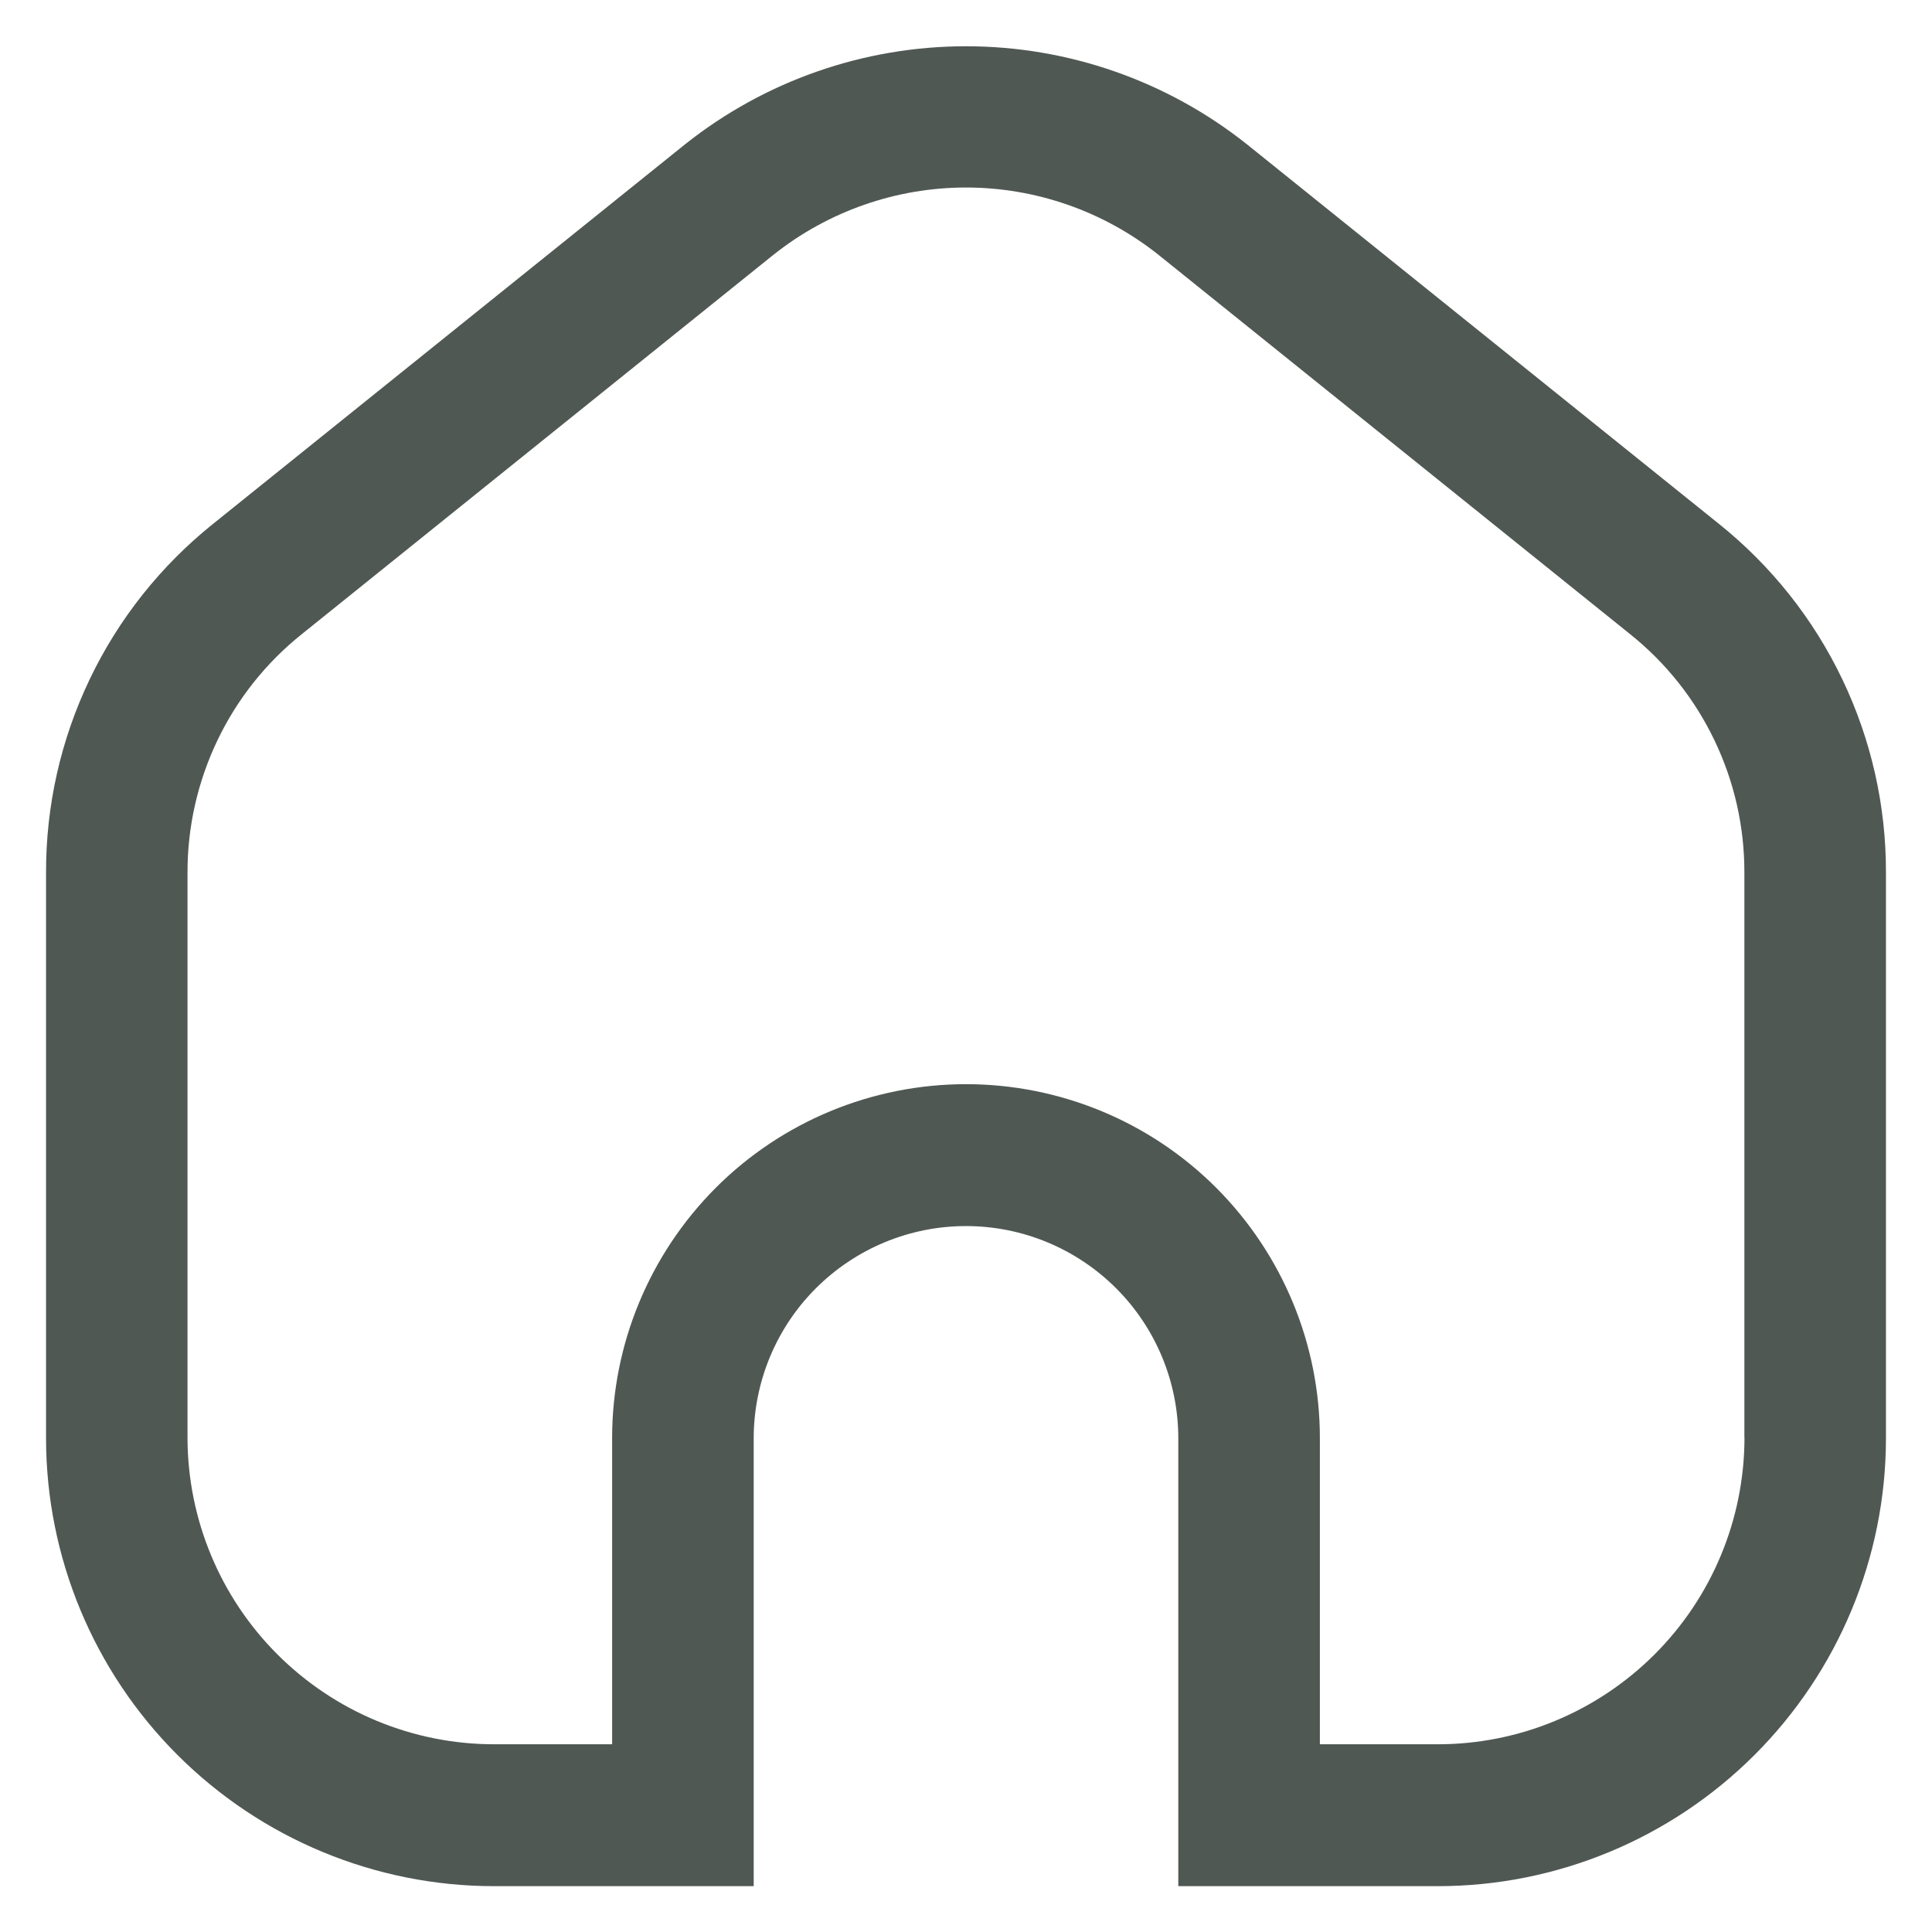 <svg width="18" height="18" viewBox="0 0 18 18" fill="none" xmlns="http://www.w3.org/2000/svg">
<path d="M16.014 4.88L11.618 1.345C10.874 0.753 9.951 0.431 9 0.431C8.049 0.431 7.126 0.753 6.382 1.345L1.986 4.88C1.499 5.27 1.105 5.765 0.836 6.328C0.566 6.892 0.427 7.508 0.429 8.133V13.402C0.43 14.508 0.871 15.569 1.654 16.351C2.437 17.133 3.498 17.573 4.604 17.573H7.022V13.402C7.022 12.877 7.23 12.374 7.601 12.003C7.972 11.632 8.475 11.423 9 11.423C9.525 11.423 10.028 11.632 10.399 12.003C10.77 12.374 10.978 12.877 10.978 13.402V17.573H13.396C14.502 17.573 15.563 17.133 16.346 16.351C17.129 15.569 17.57 14.508 17.571 13.402V8.133C17.573 7.508 17.434 6.892 17.164 6.328C16.895 5.765 16.501 5.27 16.014 4.88ZM16.253 13.398C16.251 14.155 15.95 14.88 15.414 15.415C14.878 15.95 14.152 16.251 13.396 16.251H12.297V13.398C12.297 12.524 11.949 11.685 11.331 11.066C10.713 10.448 9.874 10.101 9 10.101C8.126 10.101 7.287 10.448 6.669 11.066C6.051 11.685 5.703 12.524 5.703 13.398V16.251H4.604C3.847 16.251 3.122 15.95 2.586 15.415C2.05 14.88 1.749 14.155 1.747 13.398V8.13C1.746 7.703 1.842 7.282 2.026 6.897C2.21 6.512 2.479 6.174 2.812 5.908L7.207 2.373C7.717 1.968 8.349 1.747 9 1.747C9.65 1.747 10.282 1.968 10.792 2.373L15.187 5.908C15.52 6.174 15.789 6.512 15.973 6.897C16.158 7.282 16.253 7.703 16.252 8.13V13.398H16.253Z" fill="#505854"/>
</svg>

